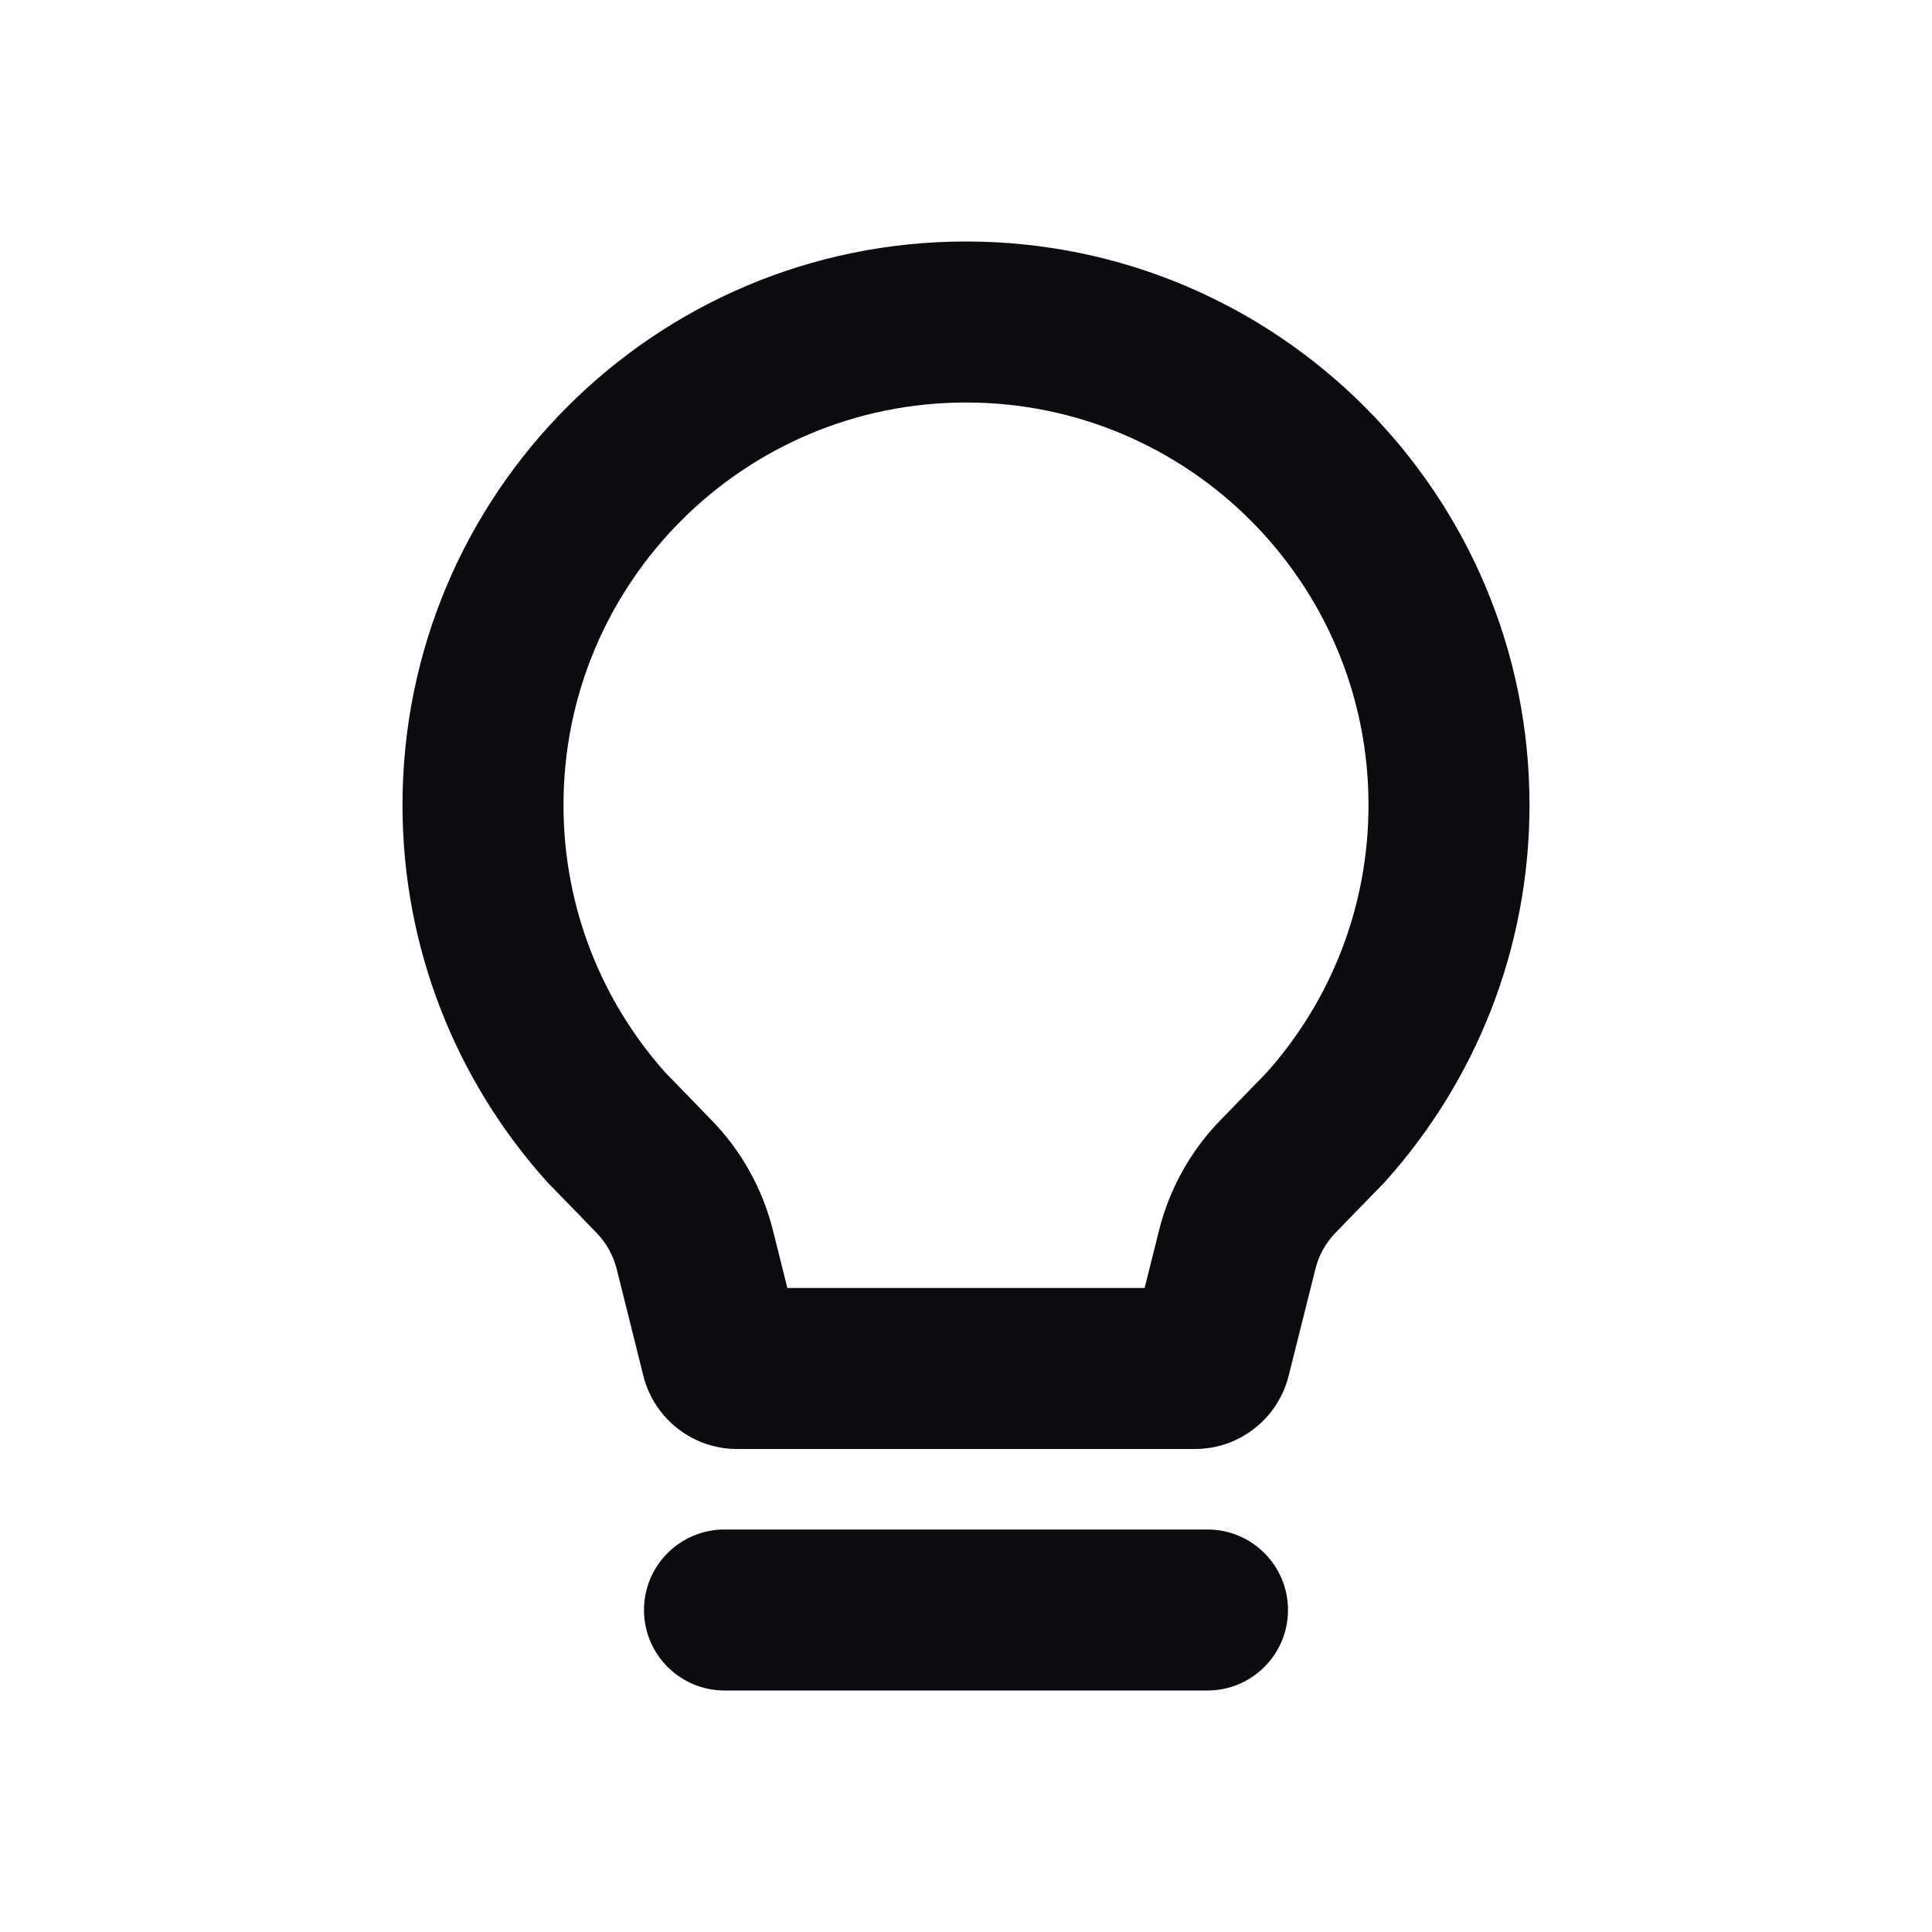 <svg width="24" height="24" viewBox="0 0 24 24" fill="none" xmlns="http://www.w3.org/2000/svg" class="{{class-name}}"><path fill-rule="evenodd" clip-rule="evenodd" d="M12 5C9.239 5 7 7.239 7 10C7 11.274 7.475 12.435 8.26 13.318L8.841 13.917C9.21 14.296 9.472 14.767 9.601 15.28L9.781 16H14.219L14.399 15.28C14.528 14.767 14.79 14.296 15.159 13.917L15.74 13.318C16.525 12.435 17 11.274 17 10C17 7.239 14.761 5 12 5ZM5 10C5 6.134 8.134 3 12 3C15.866 3 19 6.134 19 10C19 11.792 18.325 13.429 17.217 14.667L17.204 14.682L16.593 15.311C16.47 15.437 16.382 15.594 16.34 15.765L16.008 17.091C15.874 17.625 15.395 18 14.844 18H9.156C8.606 18 8.126 17.625 7.992 17.091L7.661 15.765C7.618 15.594 7.53 15.437 7.407 15.311L6.796 14.682L6.783 14.667C5.675 13.429 5 11.792 5 10ZM8 20C8 19.448 8.448 19 9 19H15C15.552 19 16 19.448 16 20C16 20.552 15.552 21 15 21H9C8.448 21 8 20.552 8 20Z" fill="#0B0C0F"/></svg>